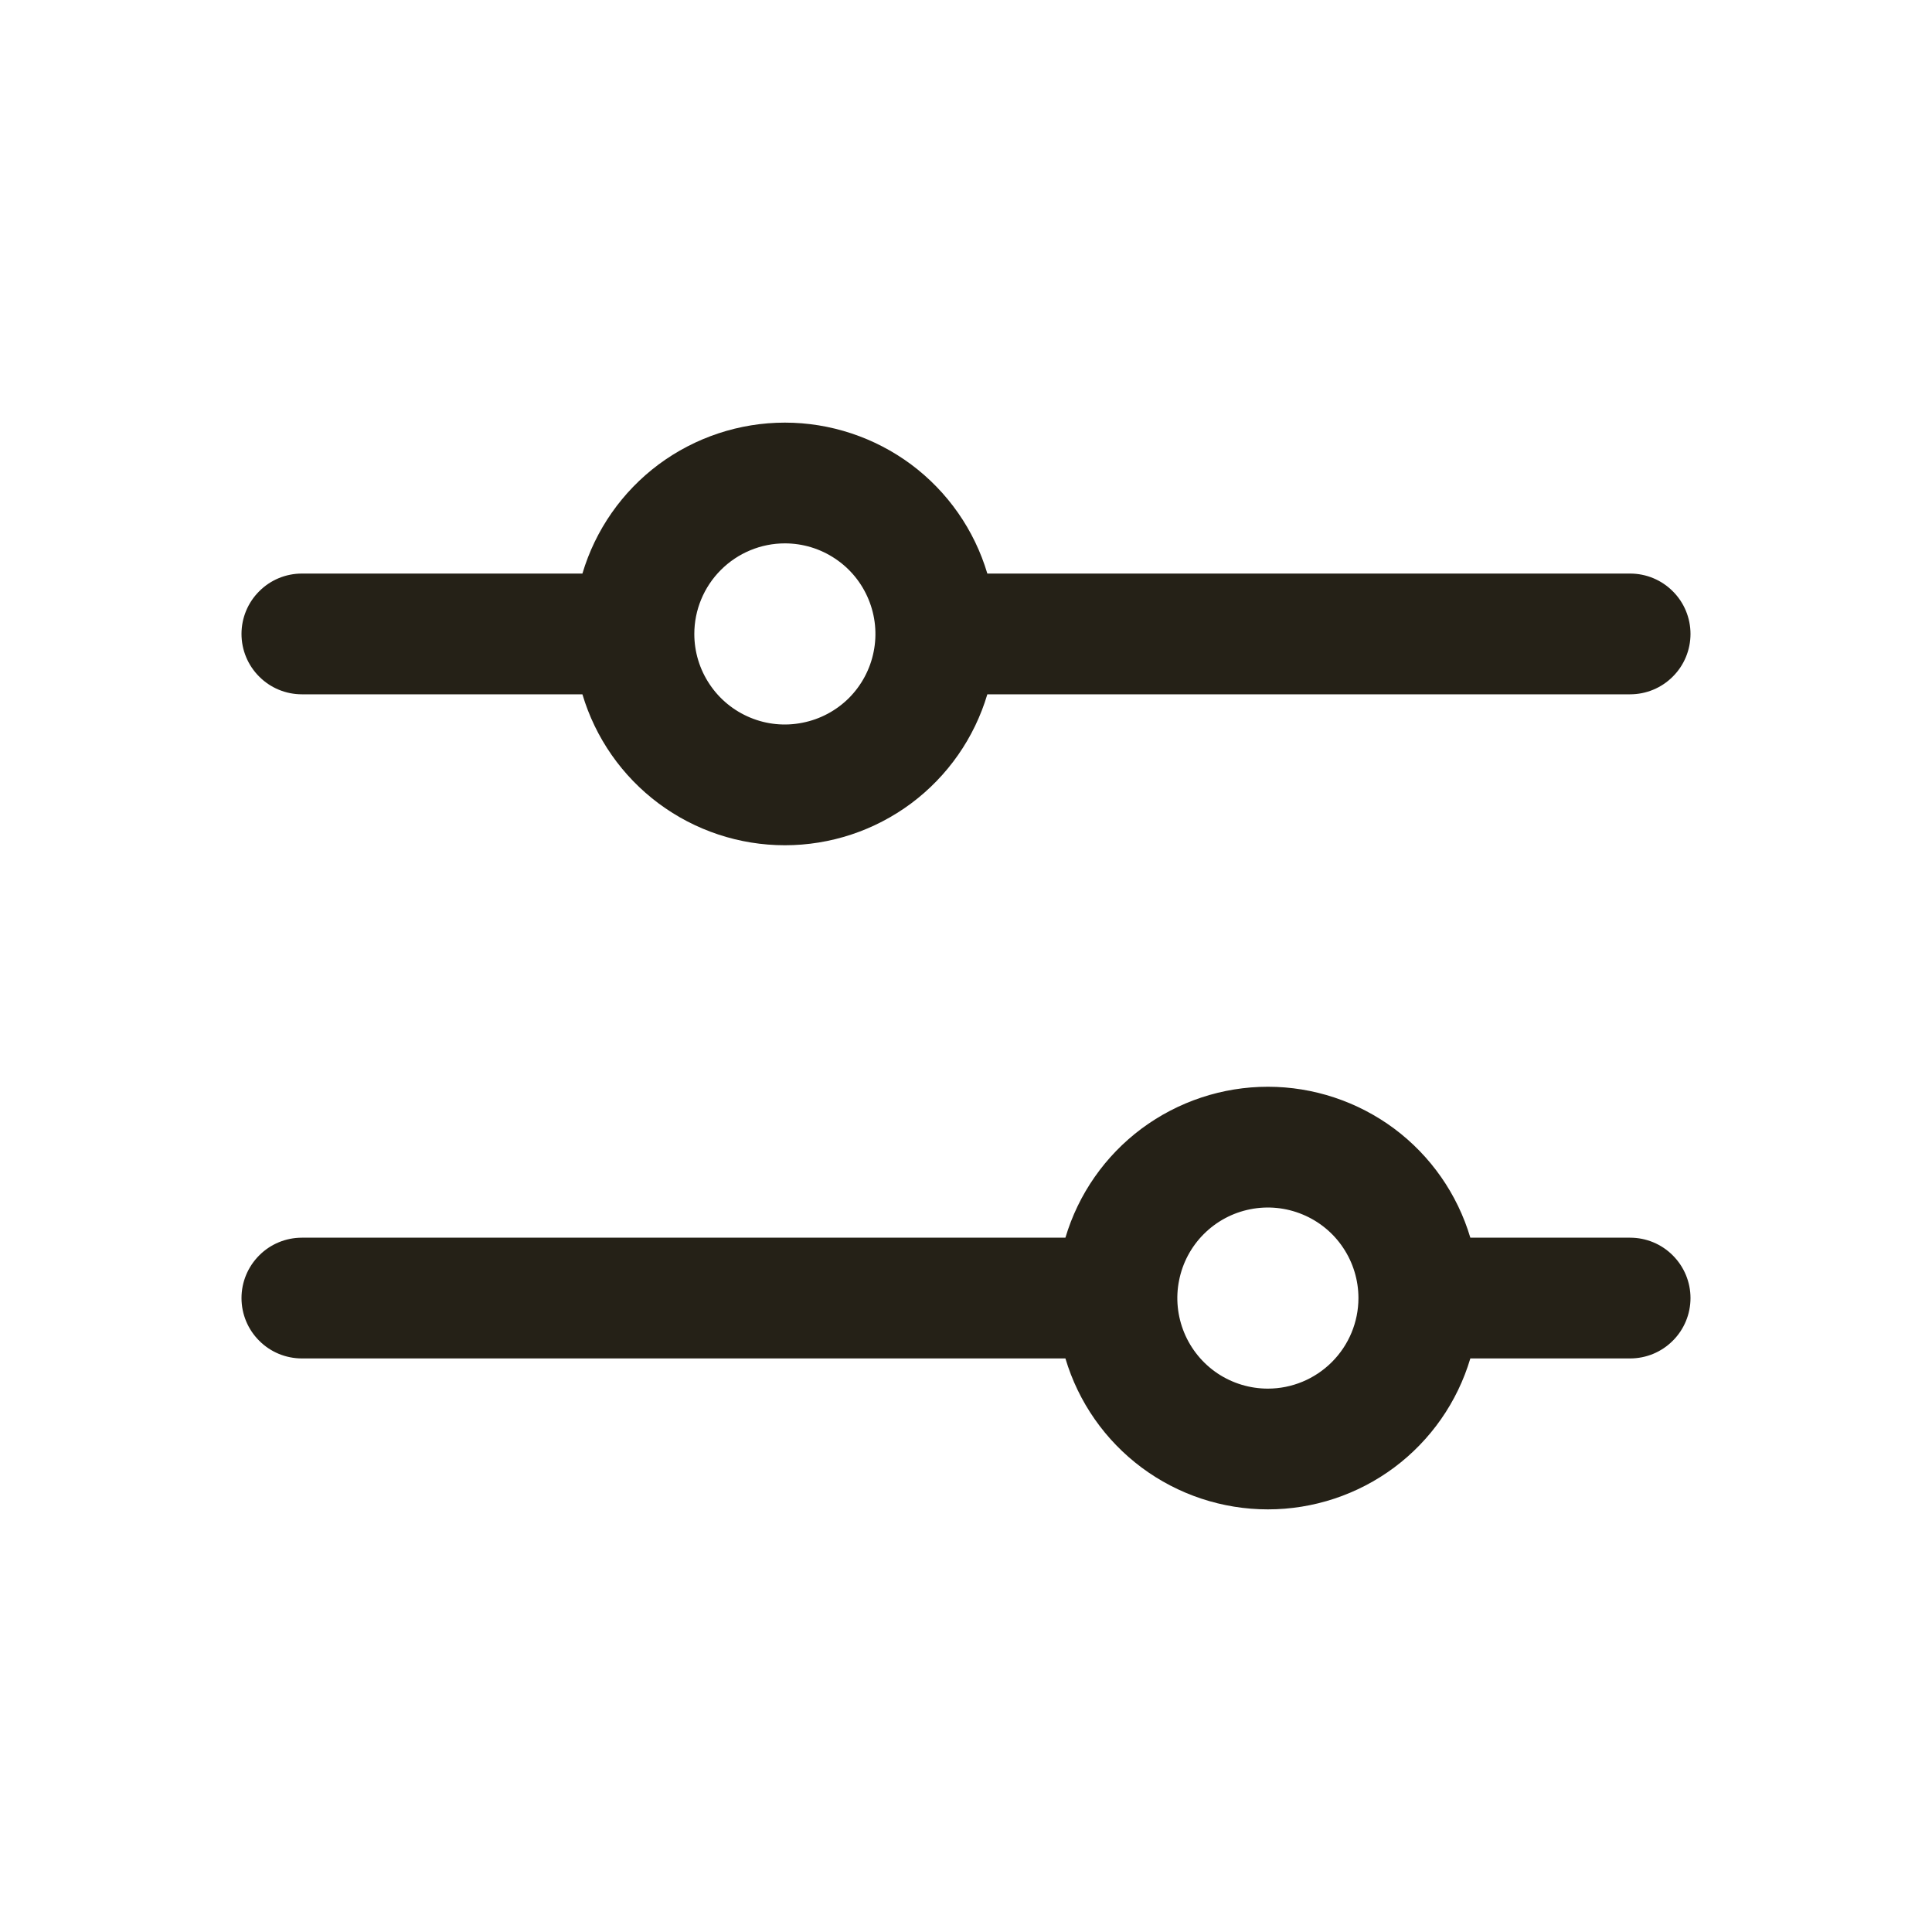 <svg width="24" height="24" viewBox="0 0 24 24" fill="none" xmlns="http://www.w3.org/2000/svg">
<path d="M20.25 15.375H18.265C18.104 14.833 17.772 14.358 17.319 14.02C16.865 13.683 16.315 13.5 15.75 13.5C15.185 13.5 14.635 13.683 14.181 14.02C13.728 14.358 13.396 14.833 13.235 15.375H3.75C3.551 15.375 3.36 15.454 3.22 15.595C3.079 15.736 3 15.926 3 16.125C3 16.324 3.079 16.515 3.22 16.655C3.36 16.796 3.551 16.875 3.75 16.875H13.235C13.396 17.417 13.728 17.892 14.181 18.23C14.635 18.568 15.185 18.75 15.75 18.75C16.315 18.75 16.865 18.568 17.319 18.23C17.772 17.892 18.104 17.417 18.265 16.875H20.25C20.449 16.875 20.64 16.796 20.78 16.655C20.921 16.515 21 16.324 21 16.125C21 15.926 20.921 15.736 20.78 15.595C20.64 15.454 20.449 15.375 20.25 15.375ZM15.75 17.25C15.527 17.25 15.31 17.184 15.125 17.061C14.94 16.937 14.796 16.761 14.711 16.556C14.626 16.35 14.603 16.124 14.647 15.906C14.69 15.687 14.797 15.487 14.954 15.33C15.112 15.172 15.312 15.065 15.53 15.022C15.749 14.978 15.975 15.001 16.18 15.086C16.386 15.171 16.562 15.315 16.685 15.5C16.809 15.685 16.875 15.903 16.875 16.125C16.875 16.423 16.756 16.709 16.545 16.92C16.334 17.131 16.048 17.25 15.75 17.25ZM3.75 8.625H7.235C7.396 9.167 7.728 9.642 8.181 9.98C8.635 10.318 9.185 10.5 9.75 10.5C10.315 10.5 10.865 10.318 11.319 9.98C11.772 9.642 12.104 9.167 12.265 8.625H20.25C20.449 8.625 20.64 8.546 20.78 8.405C20.921 8.265 21 8.074 21 7.875C21 7.676 20.921 7.485 20.78 7.345C20.64 7.204 20.449 7.125 20.25 7.125H12.265C12.104 6.583 11.772 6.108 11.319 5.77C10.865 5.433 10.315 5.25 9.75 5.25C9.185 5.25 8.635 5.433 8.181 5.77C7.728 6.108 7.396 6.583 7.235 7.125H3.75C3.551 7.125 3.36 7.204 3.22 7.345C3.079 7.485 3 7.676 3 7.875C3 8.074 3.079 8.265 3.22 8.405C3.36 8.546 3.551 8.625 3.75 8.625ZM9.75 6.75C9.973 6.75 10.19 6.816 10.375 6.94C10.56 7.063 10.704 7.239 10.789 7.445C10.874 7.65 10.897 7.876 10.853 8.095C10.81 8.313 10.703 8.513 10.546 8.671C10.388 8.828 10.188 8.935 9.969 8.978C9.751 9.022 9.525 9 9.319 8.914C9.114 8.829 8.938 8.685 8.815 8.5C8.691 8.315 8.625 8.098 8.625 7.875C8.625 7.577 8.744 7.291 8.955 7.08C9.166 6.869 9.452 6.75 9.75 6.75Z" fill="#252117"/>
</svg>
